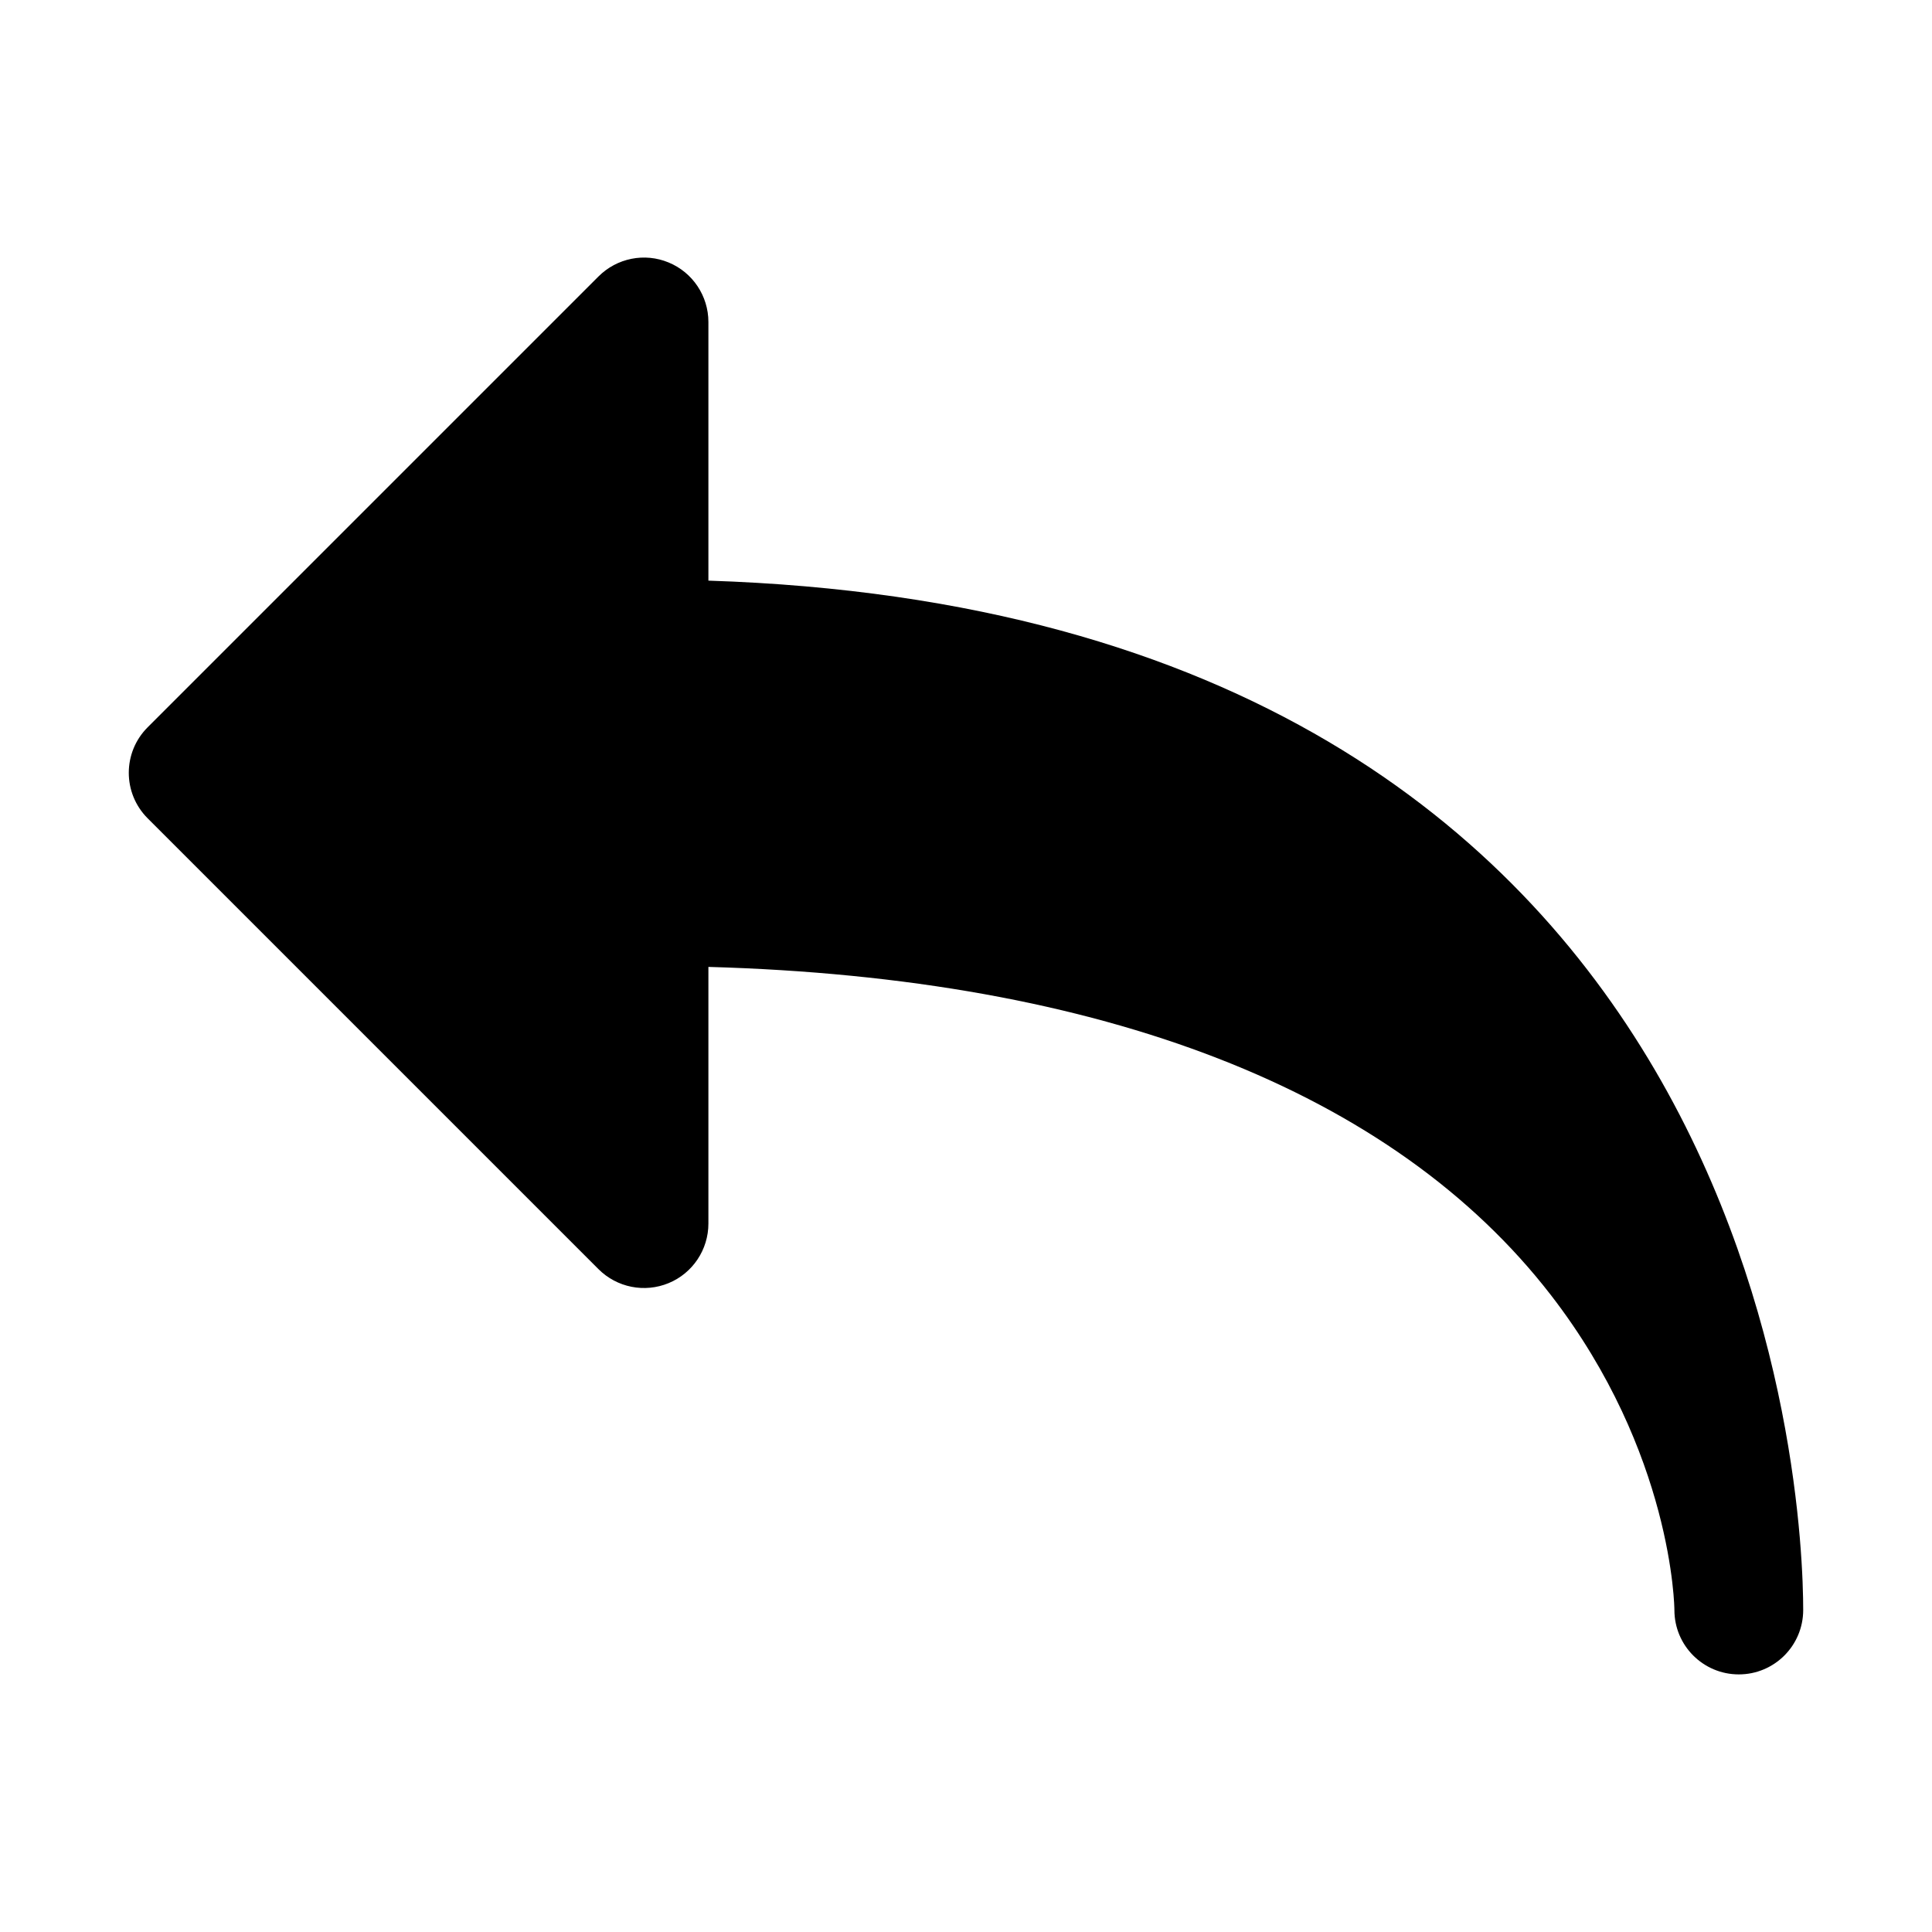 <svg xmlns="http://www.w3.org/2000/svg" xmlns:xlink="http://www.w3.org/1999/xlink" viewBox="0 0 30 30"><path d="M26,25c0-0.024-0.022-2.437-1.917-4.889C21.631,16.938,17.12,15.185,11,15.014V19c0,0.404-0.244,0.77-0.617,0.924 c-0.374,0.155-0.804,0.069-1.09-0.217l-7-7c-0.391-0.391-0.391-1.023,0-1.414l7-7c0.286-0.286,0.716-0.373,1.09-0.217 C10.756,4.23,11,4.596,11,5v4.016C27.515,9.553,28,23.395,28,25c0,0.553-0.448,1-1,1S26,25.553,26,25z"/></svg>